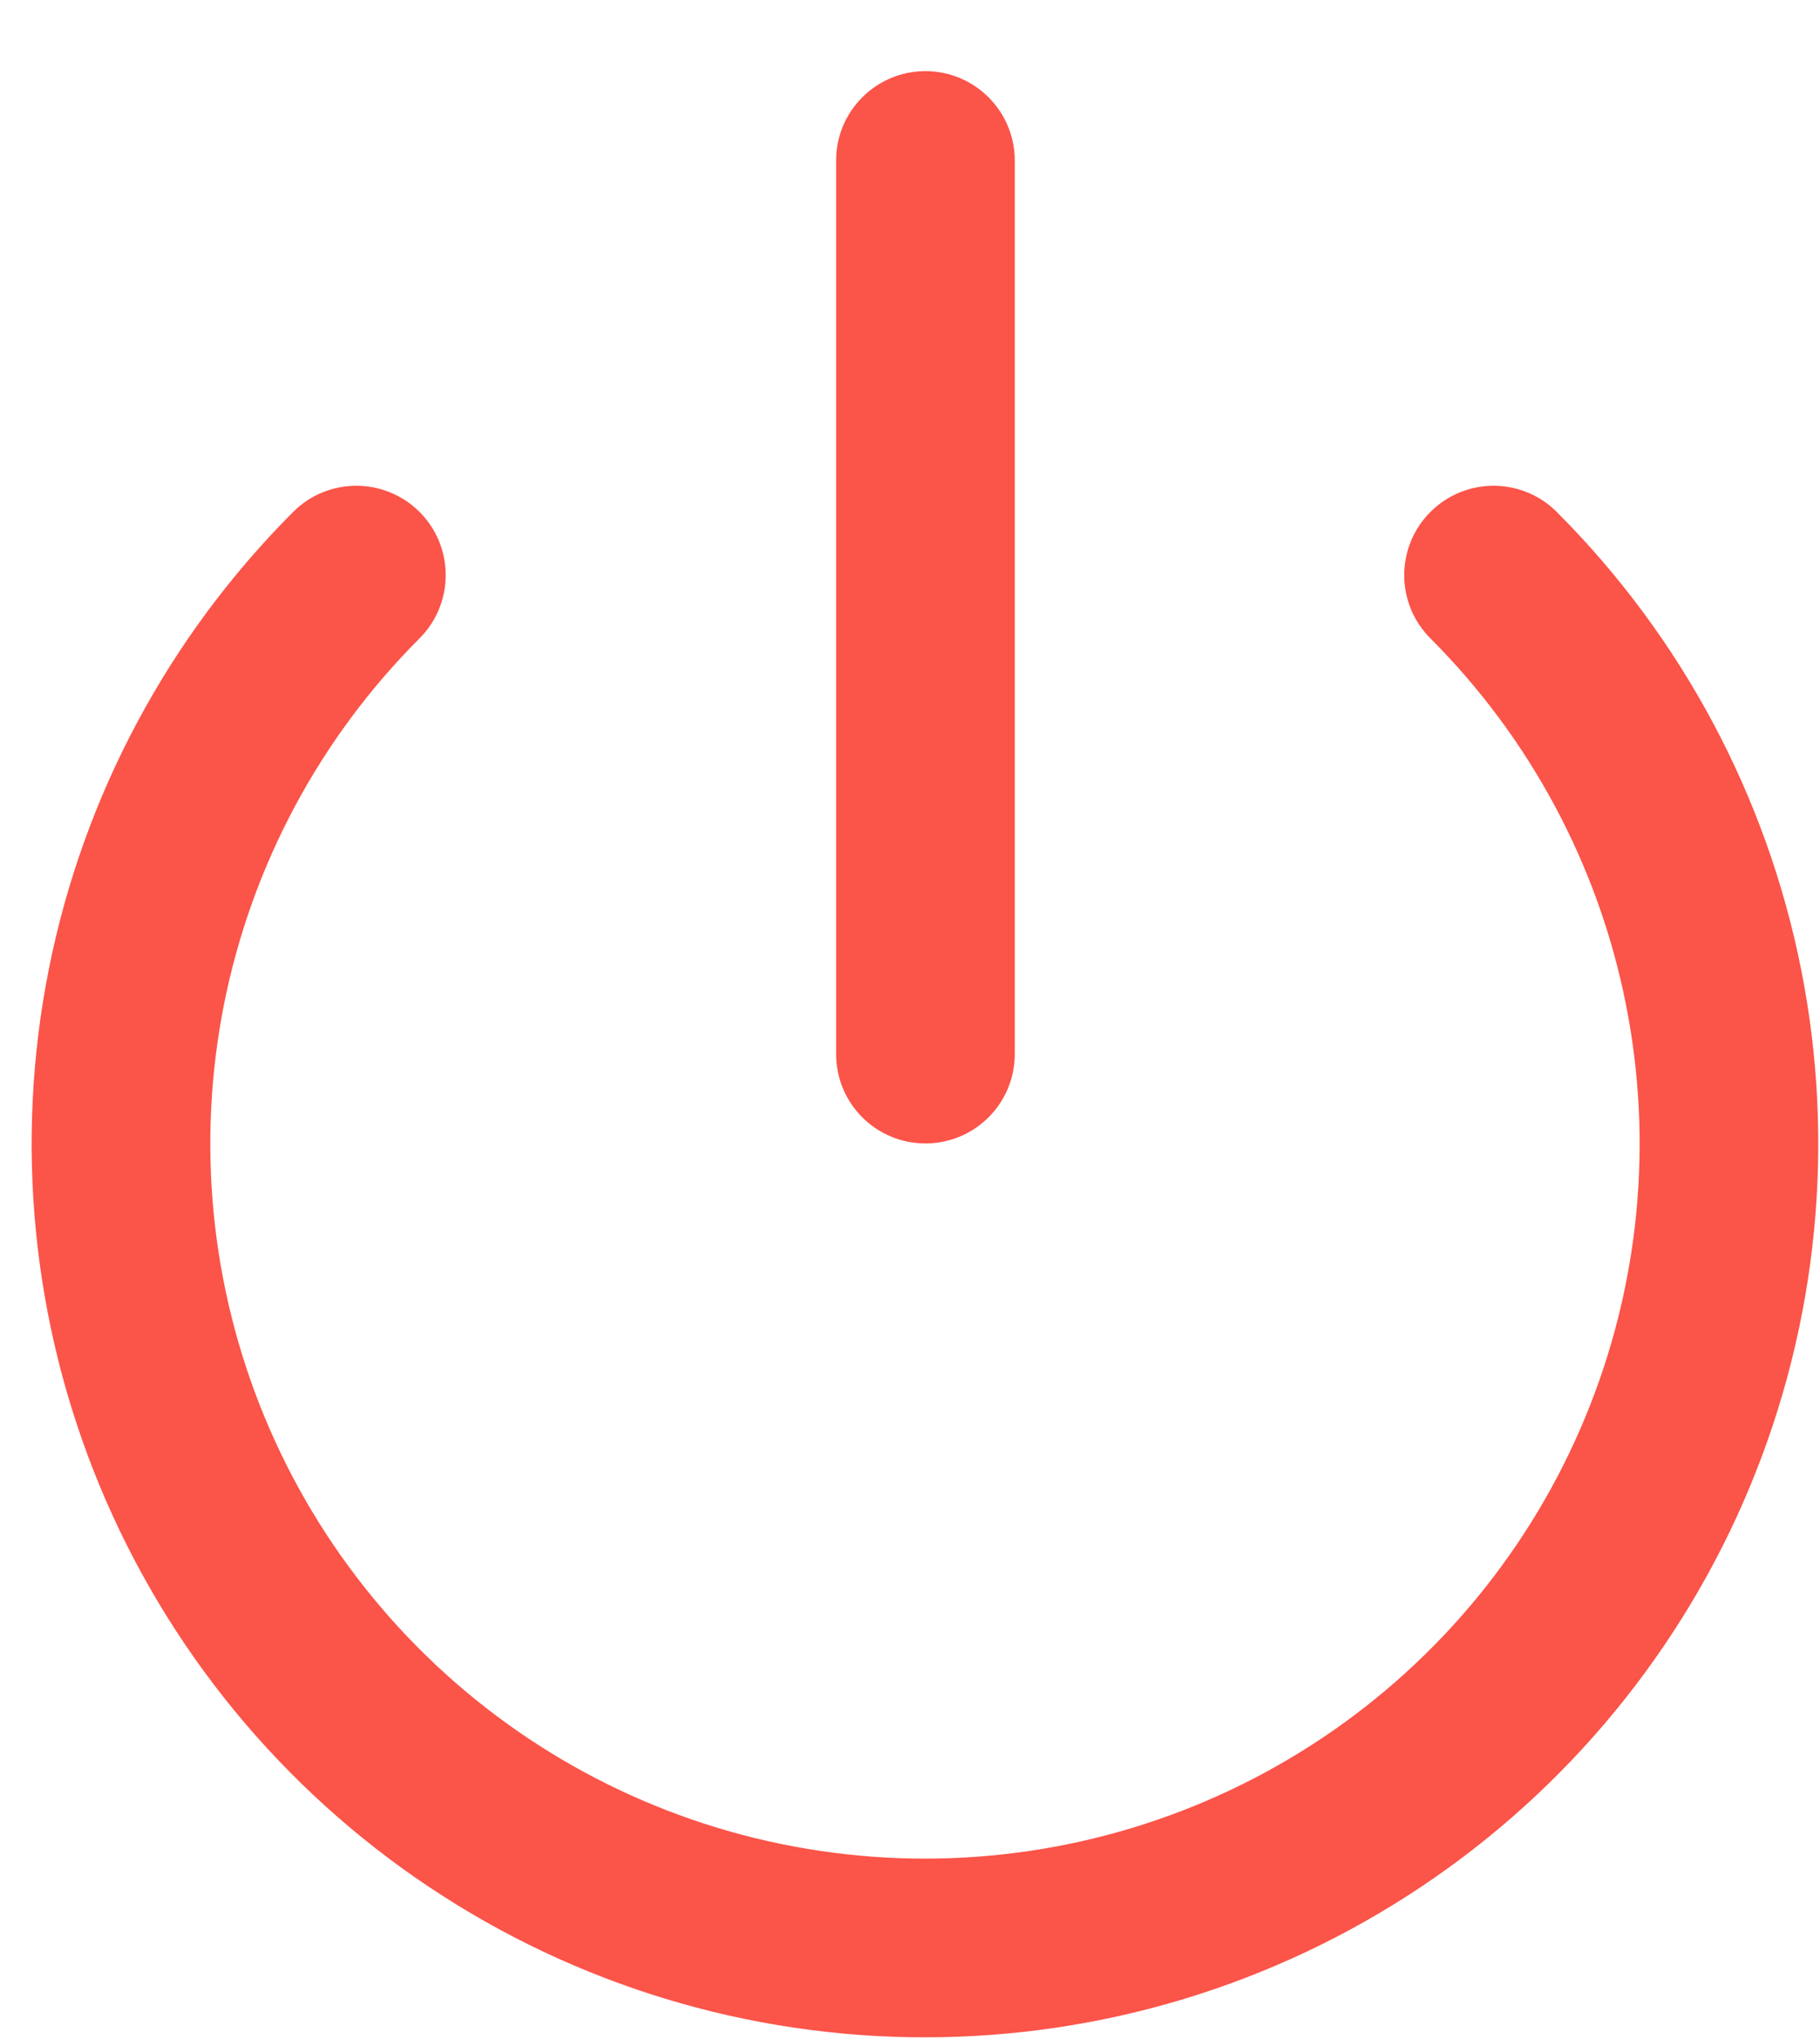 <svg width="25" height="28" viewBox="0 0 25 28" fill="none" xmlns="http://www.w3.org/2000/svg">
<path fill-rule="evenodd" clip-rule="evenodd" d="M5.763 7.03C6.242 7.509 6.242 8.286 5.763 8.766C4.39 10.139 3.456 11.888 3.077 13.792C2.699 15.696 2.893 17.67 3.636 19.463C4.379 21.257 5.638 22.79 7.252 23.869C8.866 24.947 10.764 25.523 12.706 25.523C14.647 25.523 16.545 24.947 18.159 23.869C19.774 22.79 21.032 21.257 21.775 19.463C22.518 17.67 22.713 15.696 22.334 13.792C21.956 11.888 21.021 10.139 19.648 8.766C19.169 8.286 19.169 7.509 19.649 7.03C20.128 6.551 20.905 6.551 21.384 7.03C23.1 8.747 24.268 10.933 24.741 13.313C25.214 15.694 24.971 18.161 24.042 20.403C23.113 22.645 21.541 24.561 19.523 25.909C17.505 27.258 15.133 27.977 12.706 27.977C10.279 27.977 7.907 27.258 5.889 25.909C3.871 24.561 2.298 22.645 1.369 20.403C0.44 18.161 0.197 15.694 0.67 13.313C1.143 10.933 2.312 8.747 4.027 7.03C4.506 6.551 5.283 6.551 5.763 7.03Z" fill="#FB5449"/>
<path fill-rule="evenodd" clip-rule="evenodd" d="M12.712 0.977C13.389 0.977 13.939 1.527 13.939 2.204V14.475C13.939 15.153 13.389 15.702 12.712 15.702C12.034 15.702 11.485 15.153 11.485 14.475V2.204C11.485 1.527 12.034 0.977 12.712 0.977Z" fill="#FB5449"/>
</svg>
